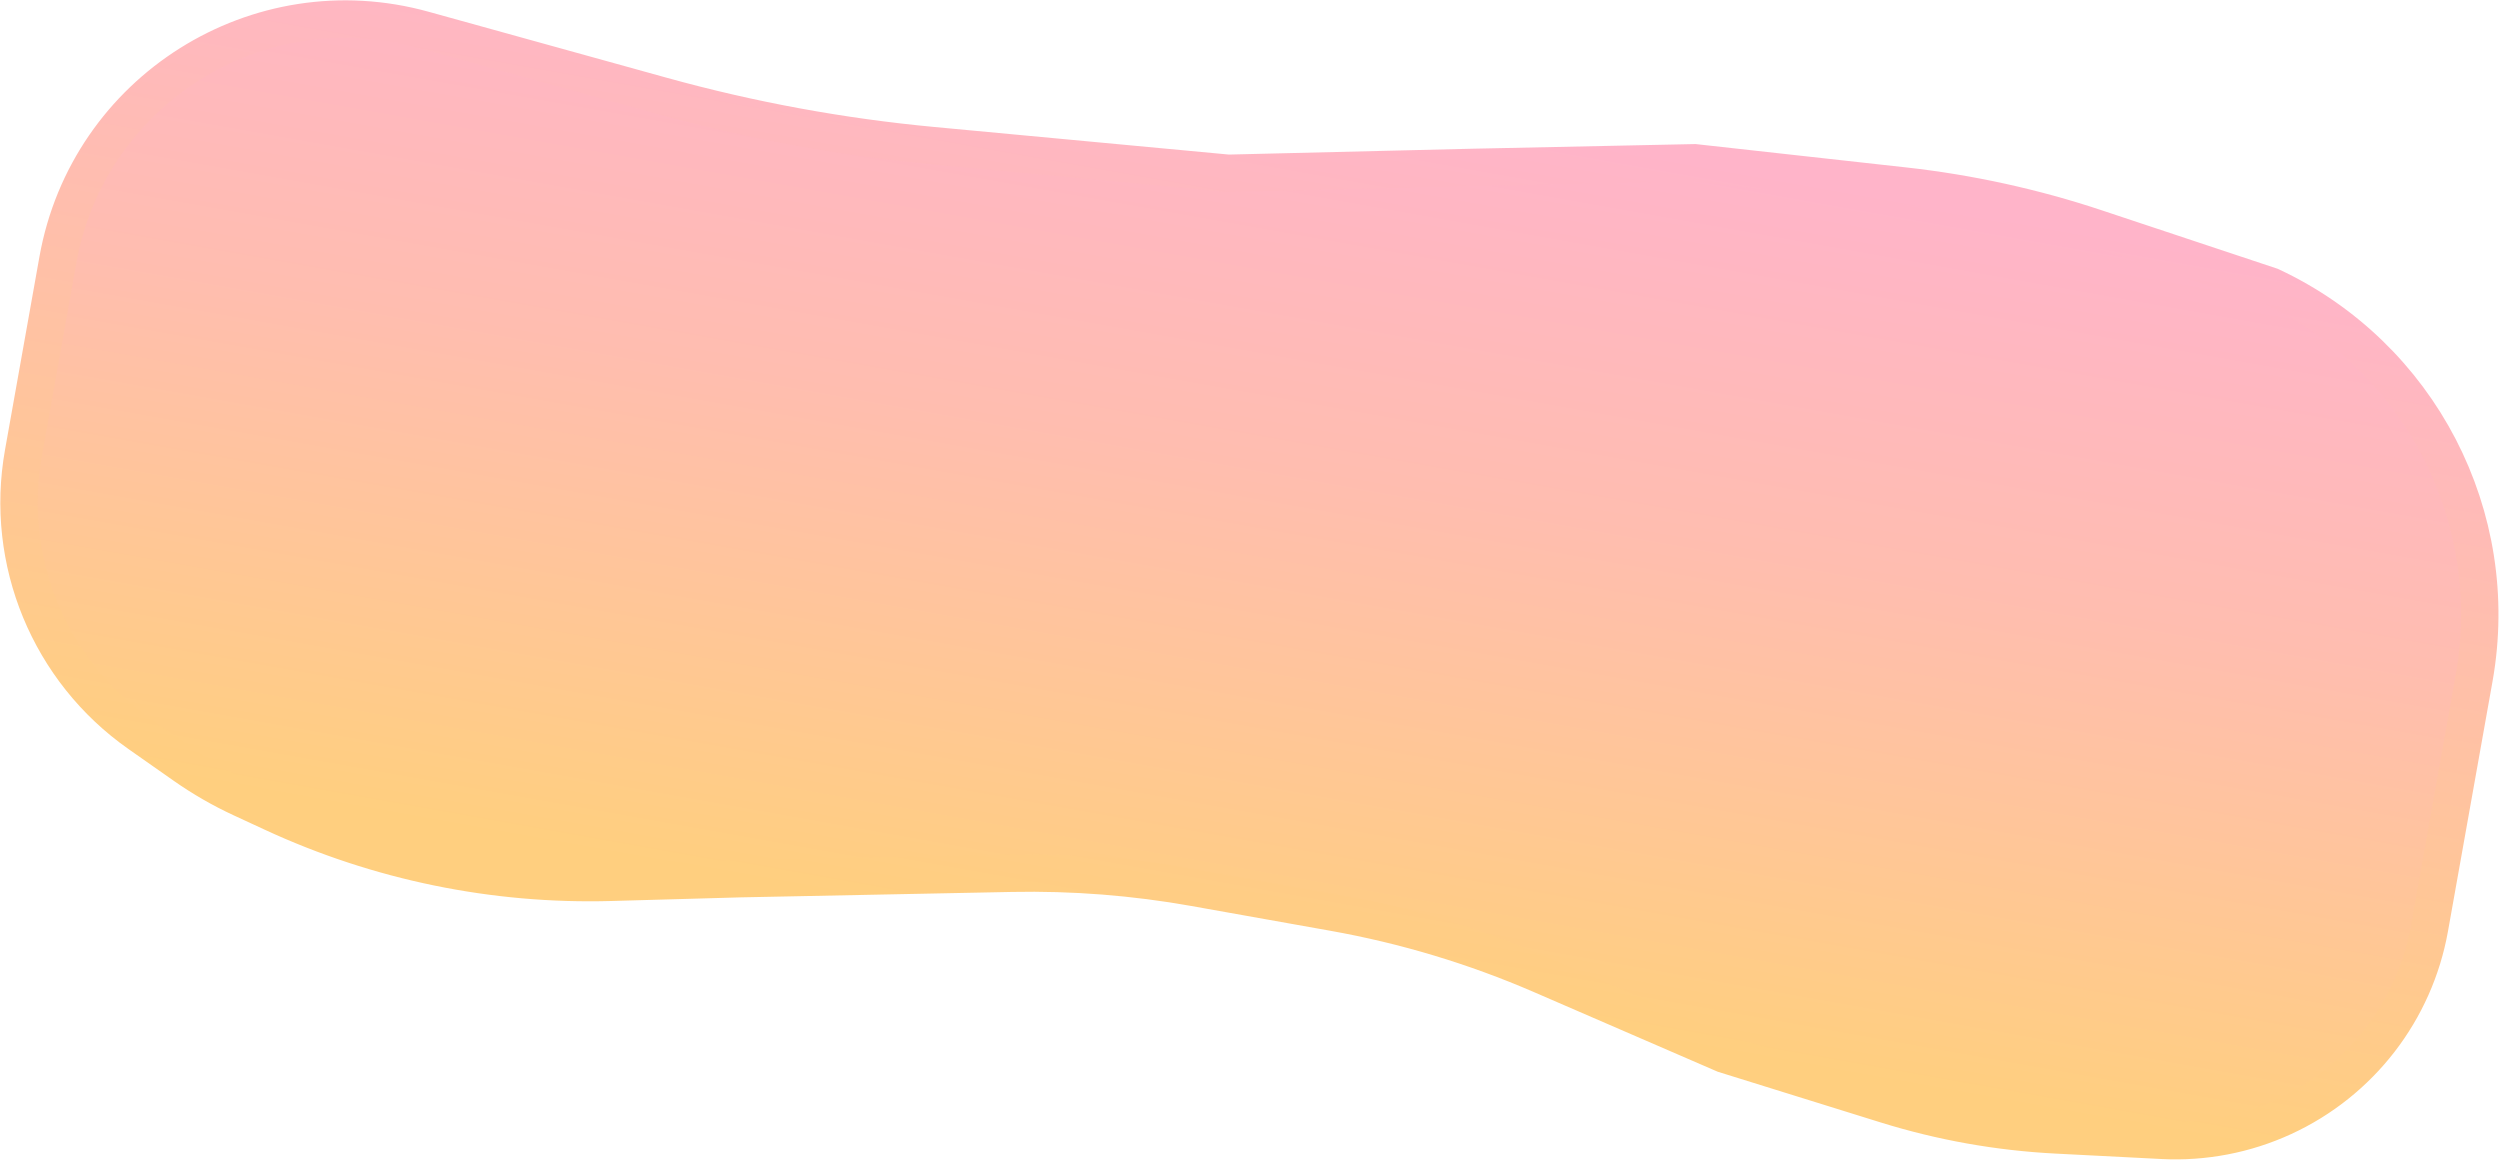 <svg width="1604" height="744" viewBox="0 0 1604 744" fill="none" xmlns="http://www.w3.org/2000/svg">
<path d="M424.612 61.461L272.001 19.165C165.471 -10.521 56.525 57.98 37.113 166.851L15.029 290.711C2.663 360.064 31.637 430.294 89.307 470.753L118.383 491.153C129.905 499.236 142.124 506.276 154.896 512.189L174.947 521.472C242.854 552.911 317.123 568.181 391.924 566.083L474.775 563.759L649.108 560.268C688.426 559.48 727.726 562.56 766.441 569.463L855.752 585.388C901.568 593.557 946.279 607.029 988.981 625.532L1106.28 676.357L1210.27 708.719C1245.64 719.724 1282.25 726.252 1319.24 728.148L1387.38 731.64C1414.07 733.008 1440.7 727.891 1464.98 716.728C1514.24 694.085 1549.29 648.756 1558.81 595.384L1587.39 435.078C1605.87 331.407 1552.37 228.257 1456.98 183.648L1344.72 146.321C1304.73 133.024 1263.45 123.978 1221.56 119.332L1087.32 104.443L945.489 107.402L788.089 111.184L598.486 93.434C539.697 87.93 481.512 77.231 424.612 61.461Z" fill="url(#paint0_linear_58_2)" stroke="url(#paint1_linear_58_2)" stroke-width="24" stroke-linecap="round"/>
<defs>
<linearGradient id="paint0_linear_58_2" x1="854.974" y1="61.355" x2="756.441" y2="613.98" gradientUnits="userSpaceOnUse">
<stop stop-color="#FFB4C9"/>
<stop offset="0.421" stop-color="#FFBDB0"/>
<stop offset="1" stop-color="#FFCF7F"/>
</linearGradient>
<linearGradient id="paint1_linear_58_2" x1="854.974" y1="61.355" x2="756.441" y2="613.98" gradientUnits="userSpaceOnUse">
<stop stop-color="#FFB4C9"/>
<stop offset="1" stop-color="#FFCF7F"/>
</linearGradient>
</defs>
</svg>
